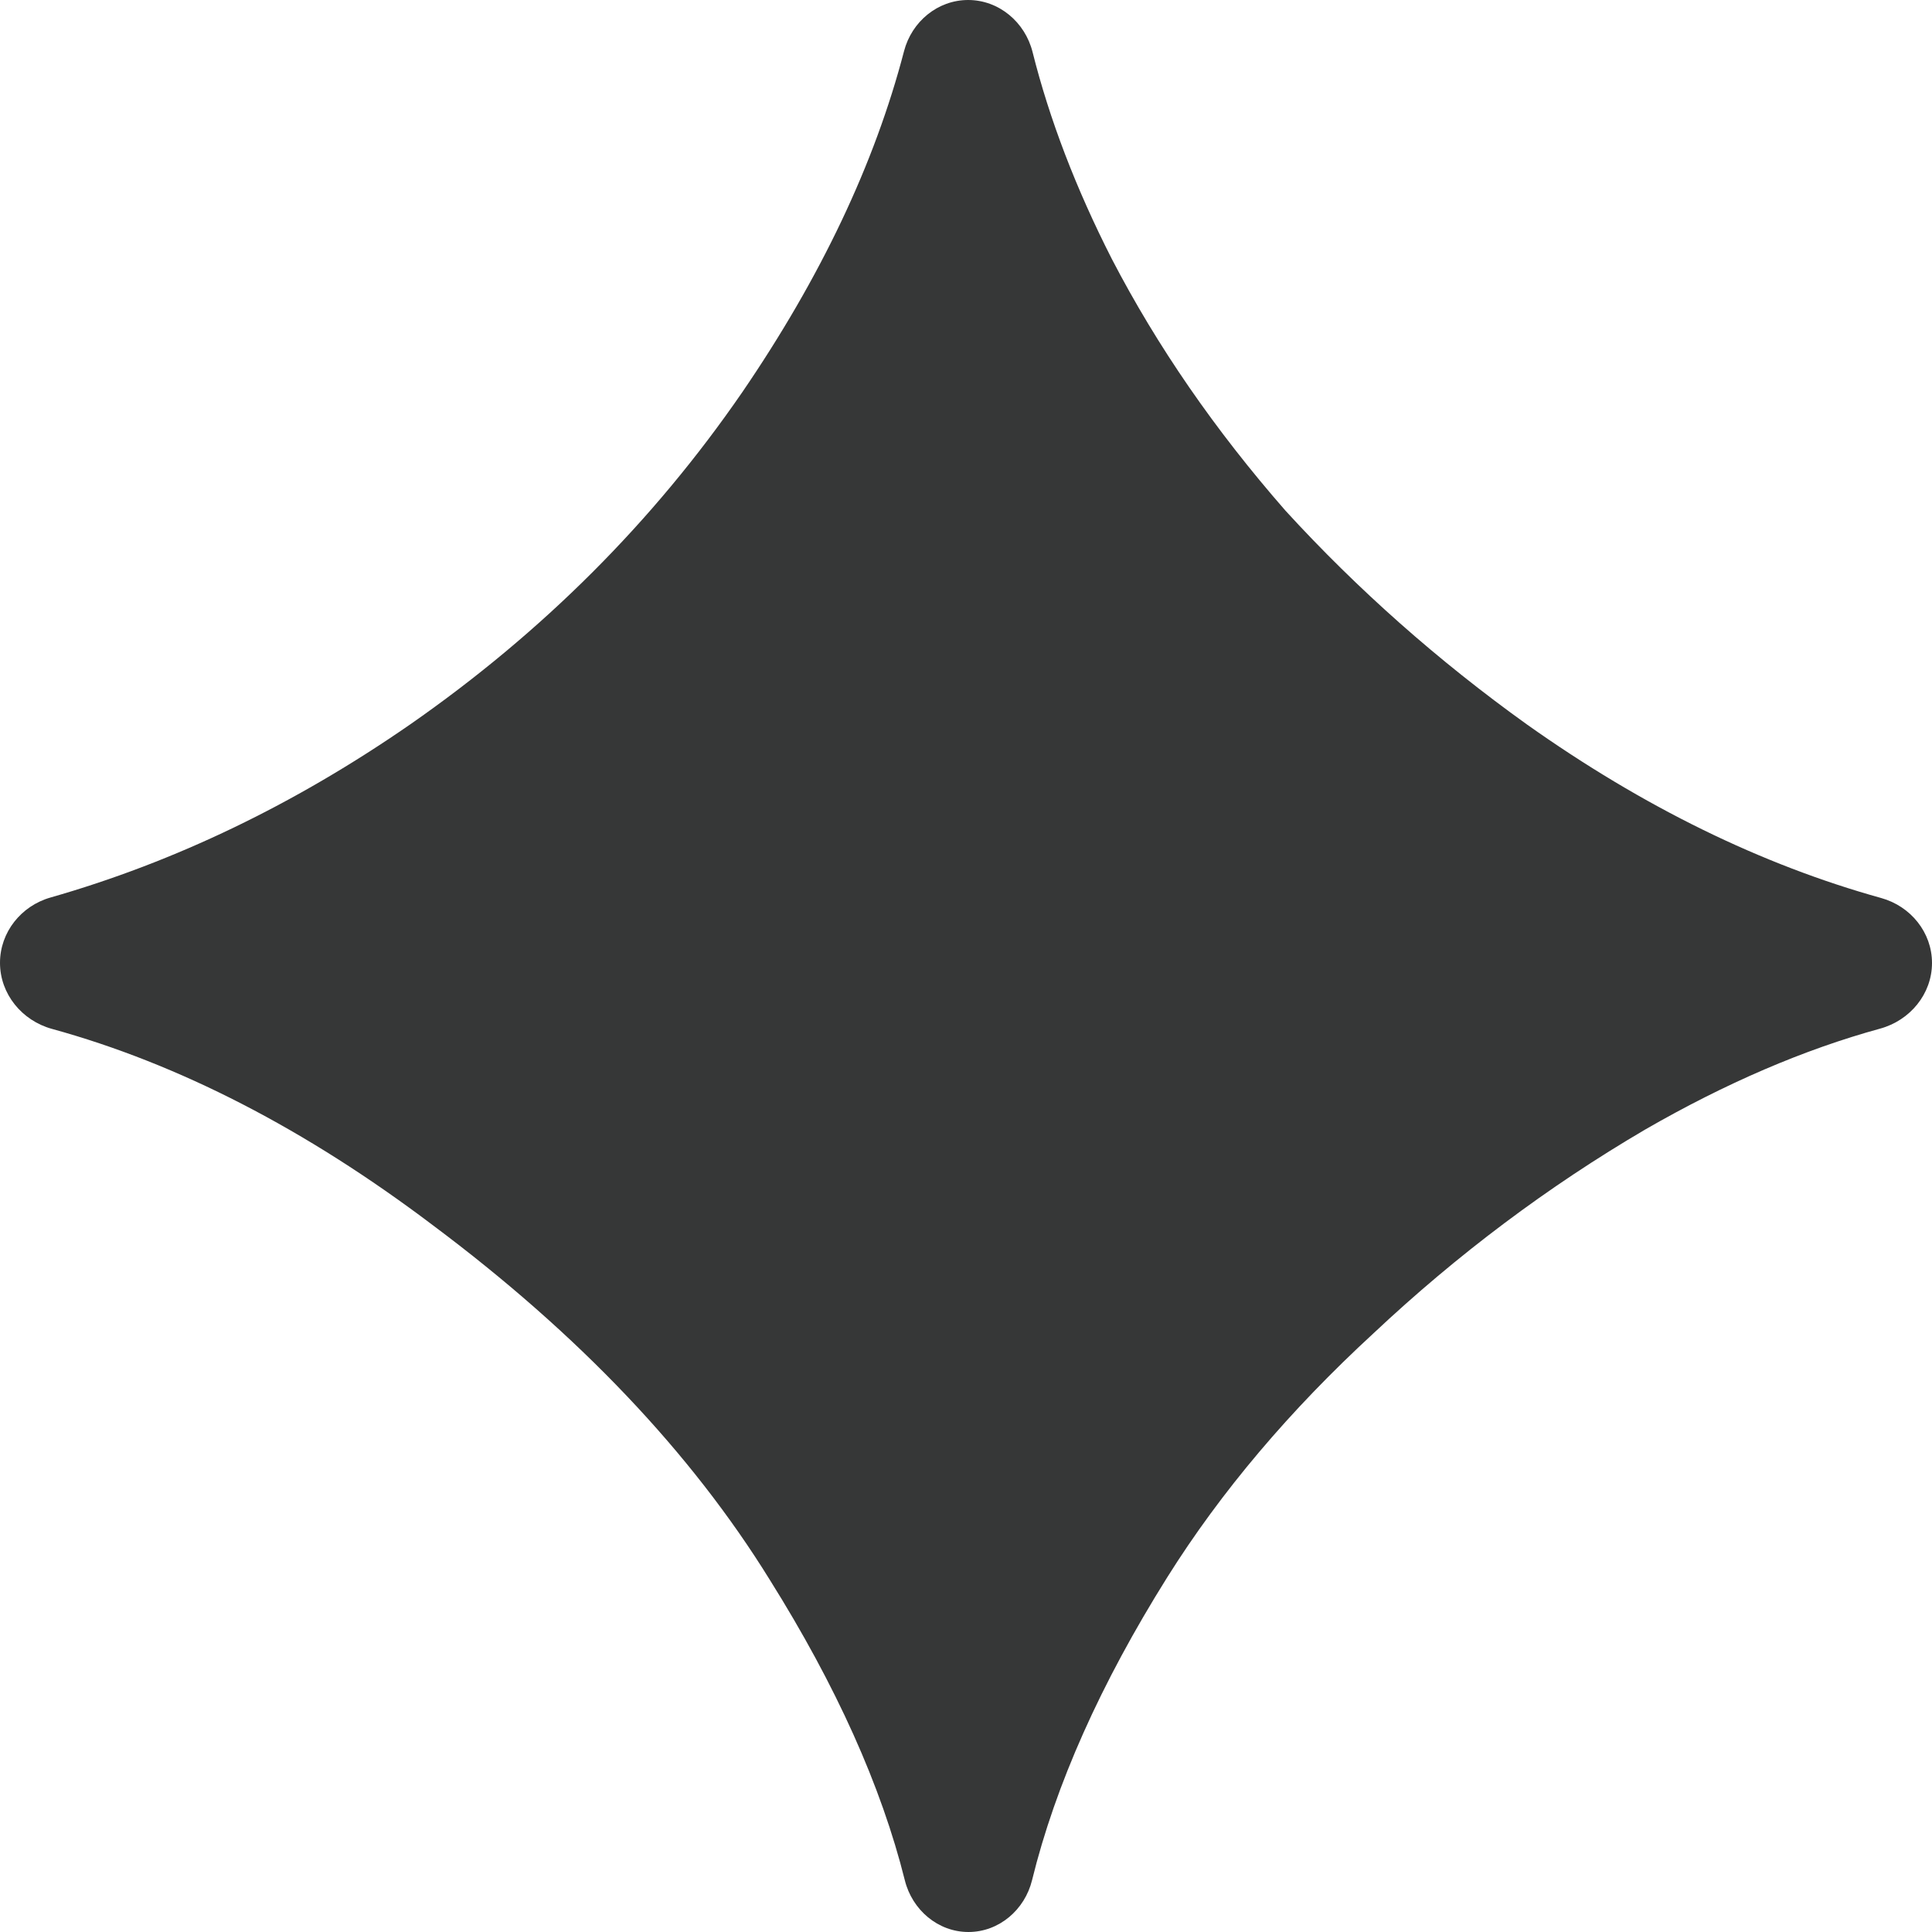 <svg width="200" height="200" viewBox="0 0 200 200" fill="none" xmlns="http://www.w3.org/2000/svg">
<g clip-path="url(#clip0_104_40)">
<path d="M100.254 200C97.1 200 94.434 197.716 93.67 194.656C91.235 184.903 86.574 174.531 79.688 163.542C71.528 150.347 59.896 138.108 44.792 126.823C31.655 116.894 18.518 110.123 5.381 106.511C2.27 105.656 0 102.897 0 99.67C0 96.507 2.183 93.779 5.225 92.911C18.105 89.234 30.512 83.263 42.448 75C56.163 65.451 67.621 53.993 76.823 40.625C84.963 28.716 90.551 16.939 93.586 5.292C94.382 2.241 97.068 0 100.221 0C103.409 0 106.114 2.291 106.89 5.383C108.642 12.365 111.38 19.512 115.104 26.823C119.792 35.851 125.781 44.531 133.073 52.865C140.538 61.024 148.872 68.403 158.073 75C170.097 83.523 182.32 89.511 194.744 92.964C197.792 93.811 200 96.524 200 99.687C200 102.898 197.725 105.634 194.629 106.483C186.754 108.642 178.648 112.124 170.313 116.927C160.243 122.83 150.868 129.861 142.187 138.021C133.507 146.007 126.389 154.427 120.833 163.281C113.933 174.293 109.267 184.745 106.837 194.639C106.083 197.708 103.413 200 100.254 200Z" fill="url(#paint0_linear_104_40)"/>
</g>
<defs>
<linearGradient id="paint0_linear_104_40" x1="27.5" y1="19" x2="149" y2="174.5" gradientUnits="userSpaceOnUse">
<stop stop-color="#363737"/>
<stop offset="1" stop-color="#363737"/>
</linearGradient>
<clipPath id="clip0_104_40">
<rect width="200" height="200" fill="white"/>
</clipPath>
</defs>
</svg>
